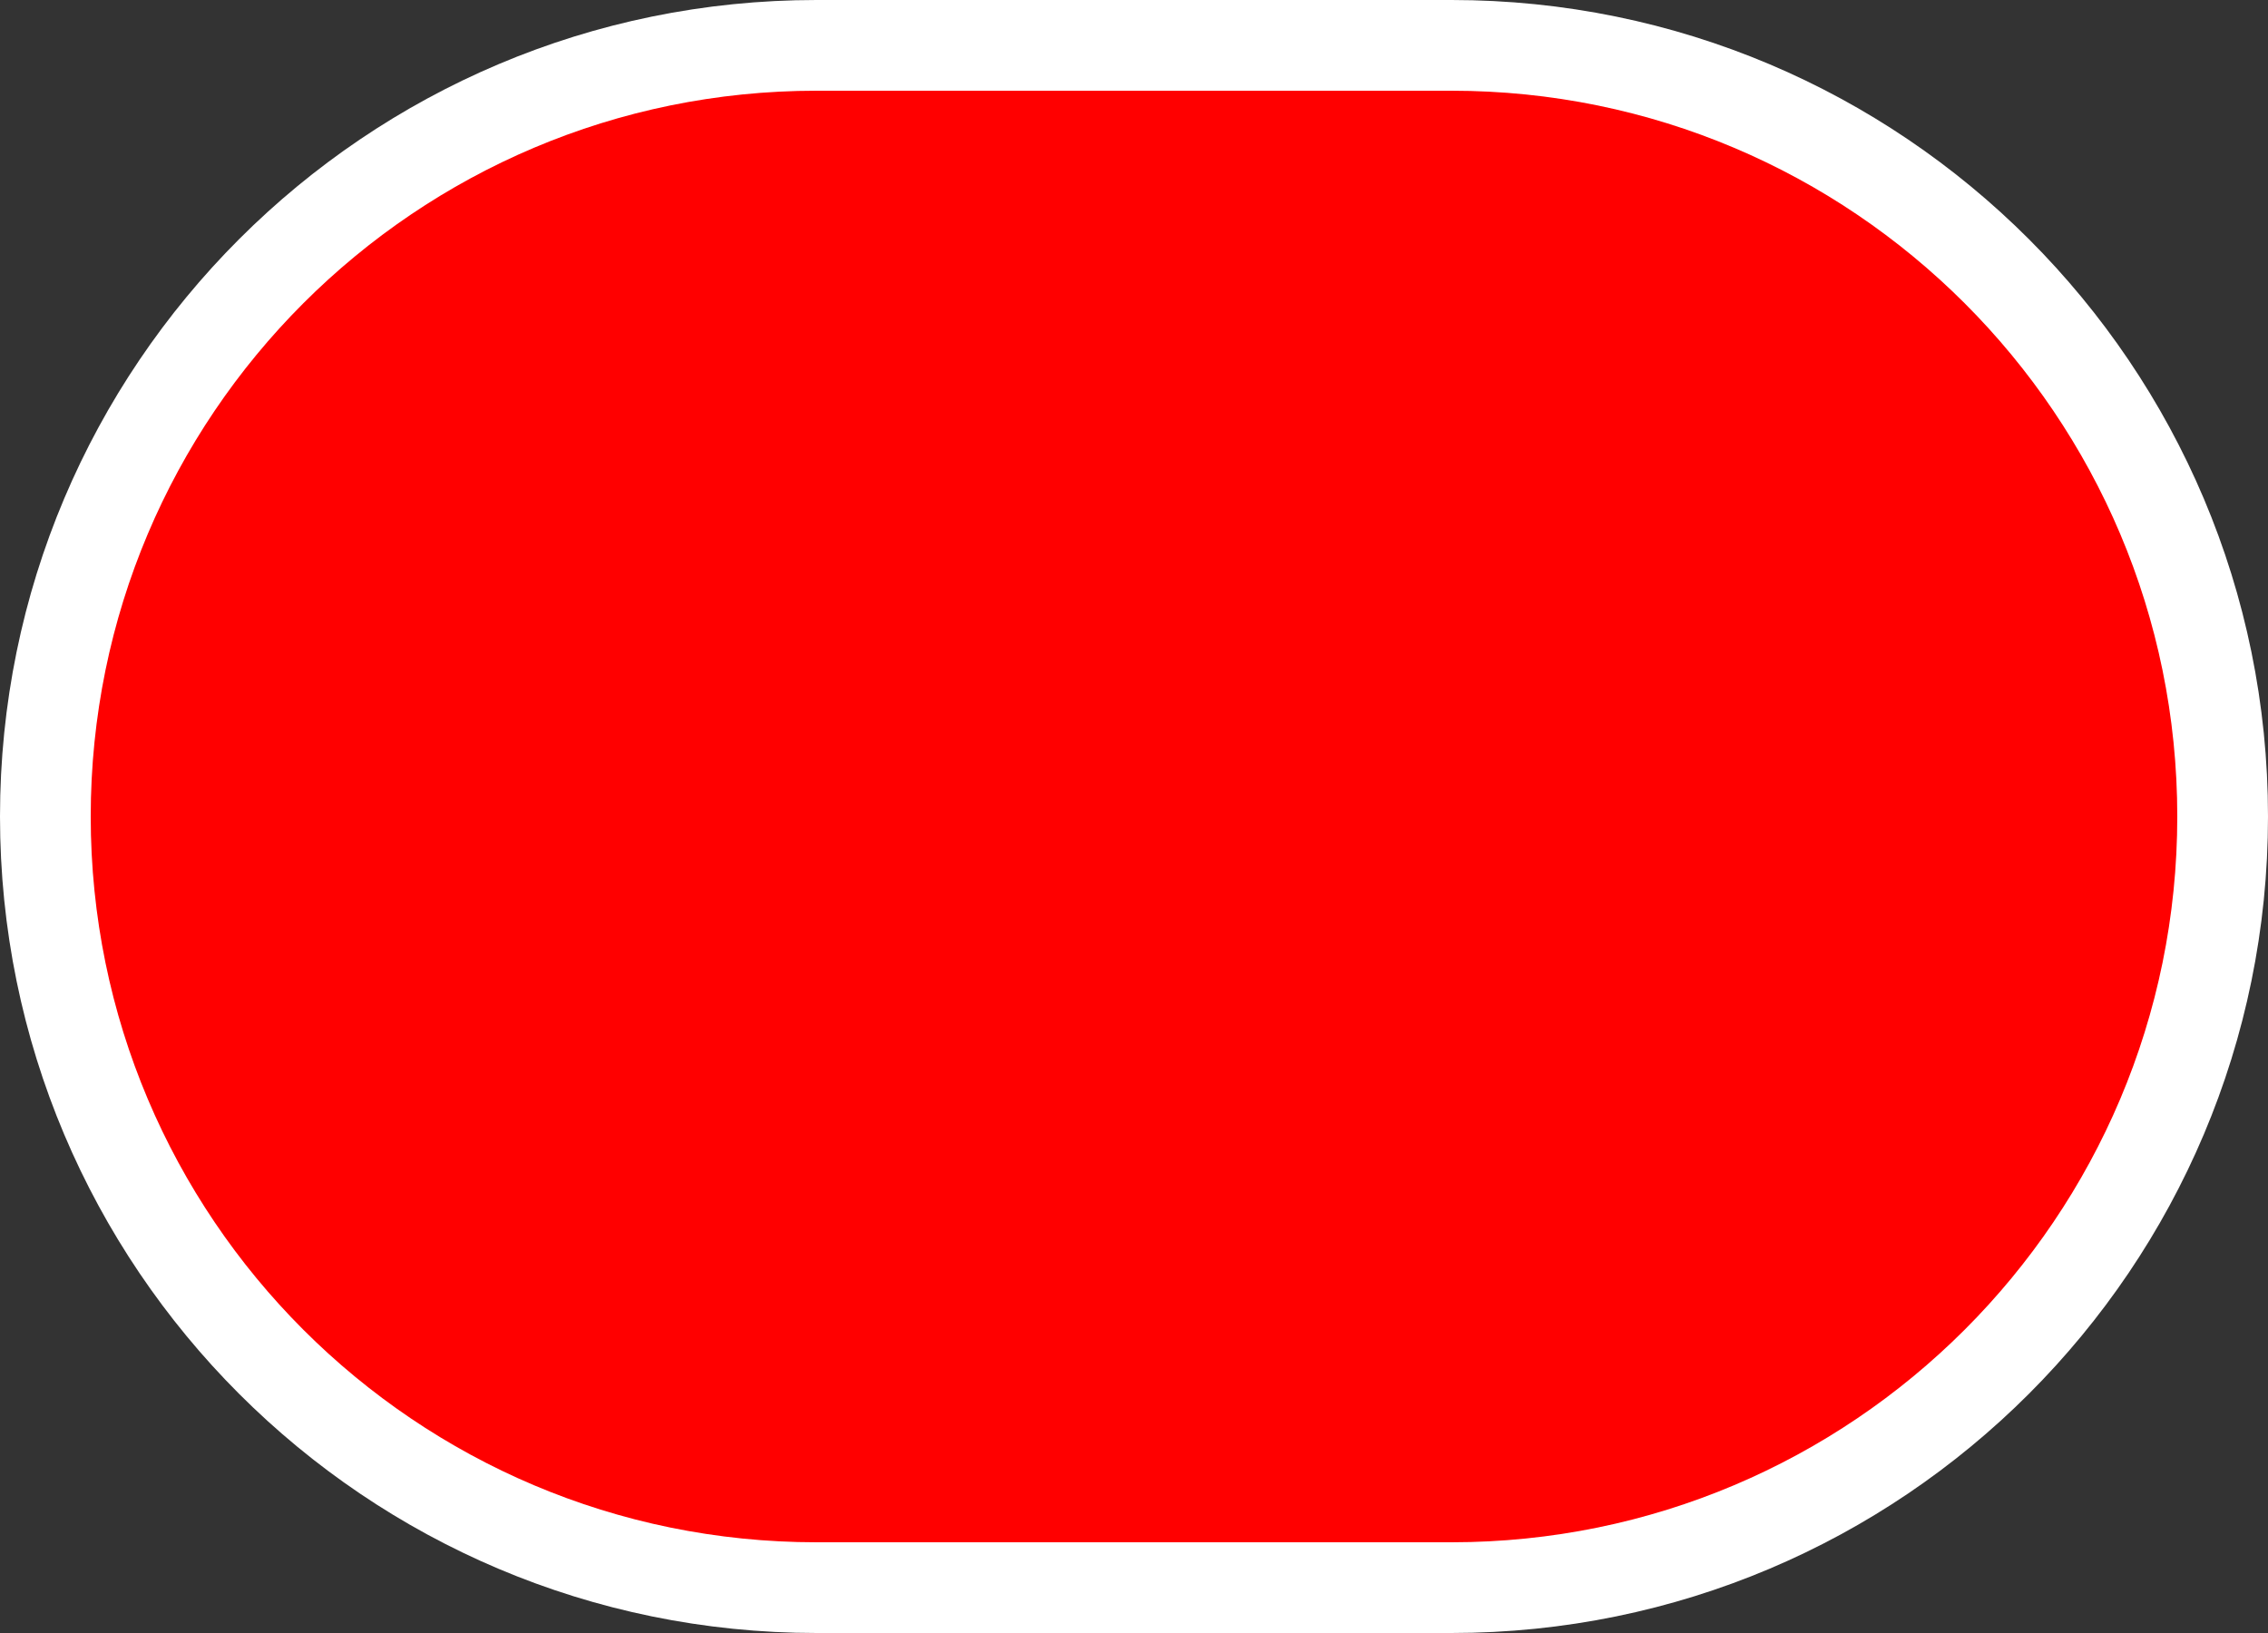 <svg width="25" height="18" viewBox="0 0 25 18" fill="none" xmlns="http://www.w3.org/2000/svg">
<rect x="0" y="0" width="25" height="18" fill="#333333" stroke="none"/>
<path id="border" d="M16 0H9C4.029 0 0 4.029 0 9C0 13.971 4.029 18 9 18H16C20.971 18 25 13.971 25 9C25 4.029 20.971 0 16 0Z" fill="white"/>
<path id="bg" d="M16 1H9C4.582 1 1 4.582 1 9C1 13.418 4.582 17 9 17H16C20.418 17 24 13.418 24 9C24 4.582 20.418 1 16 1Z" fill="#FF0000"/>
</svg>

